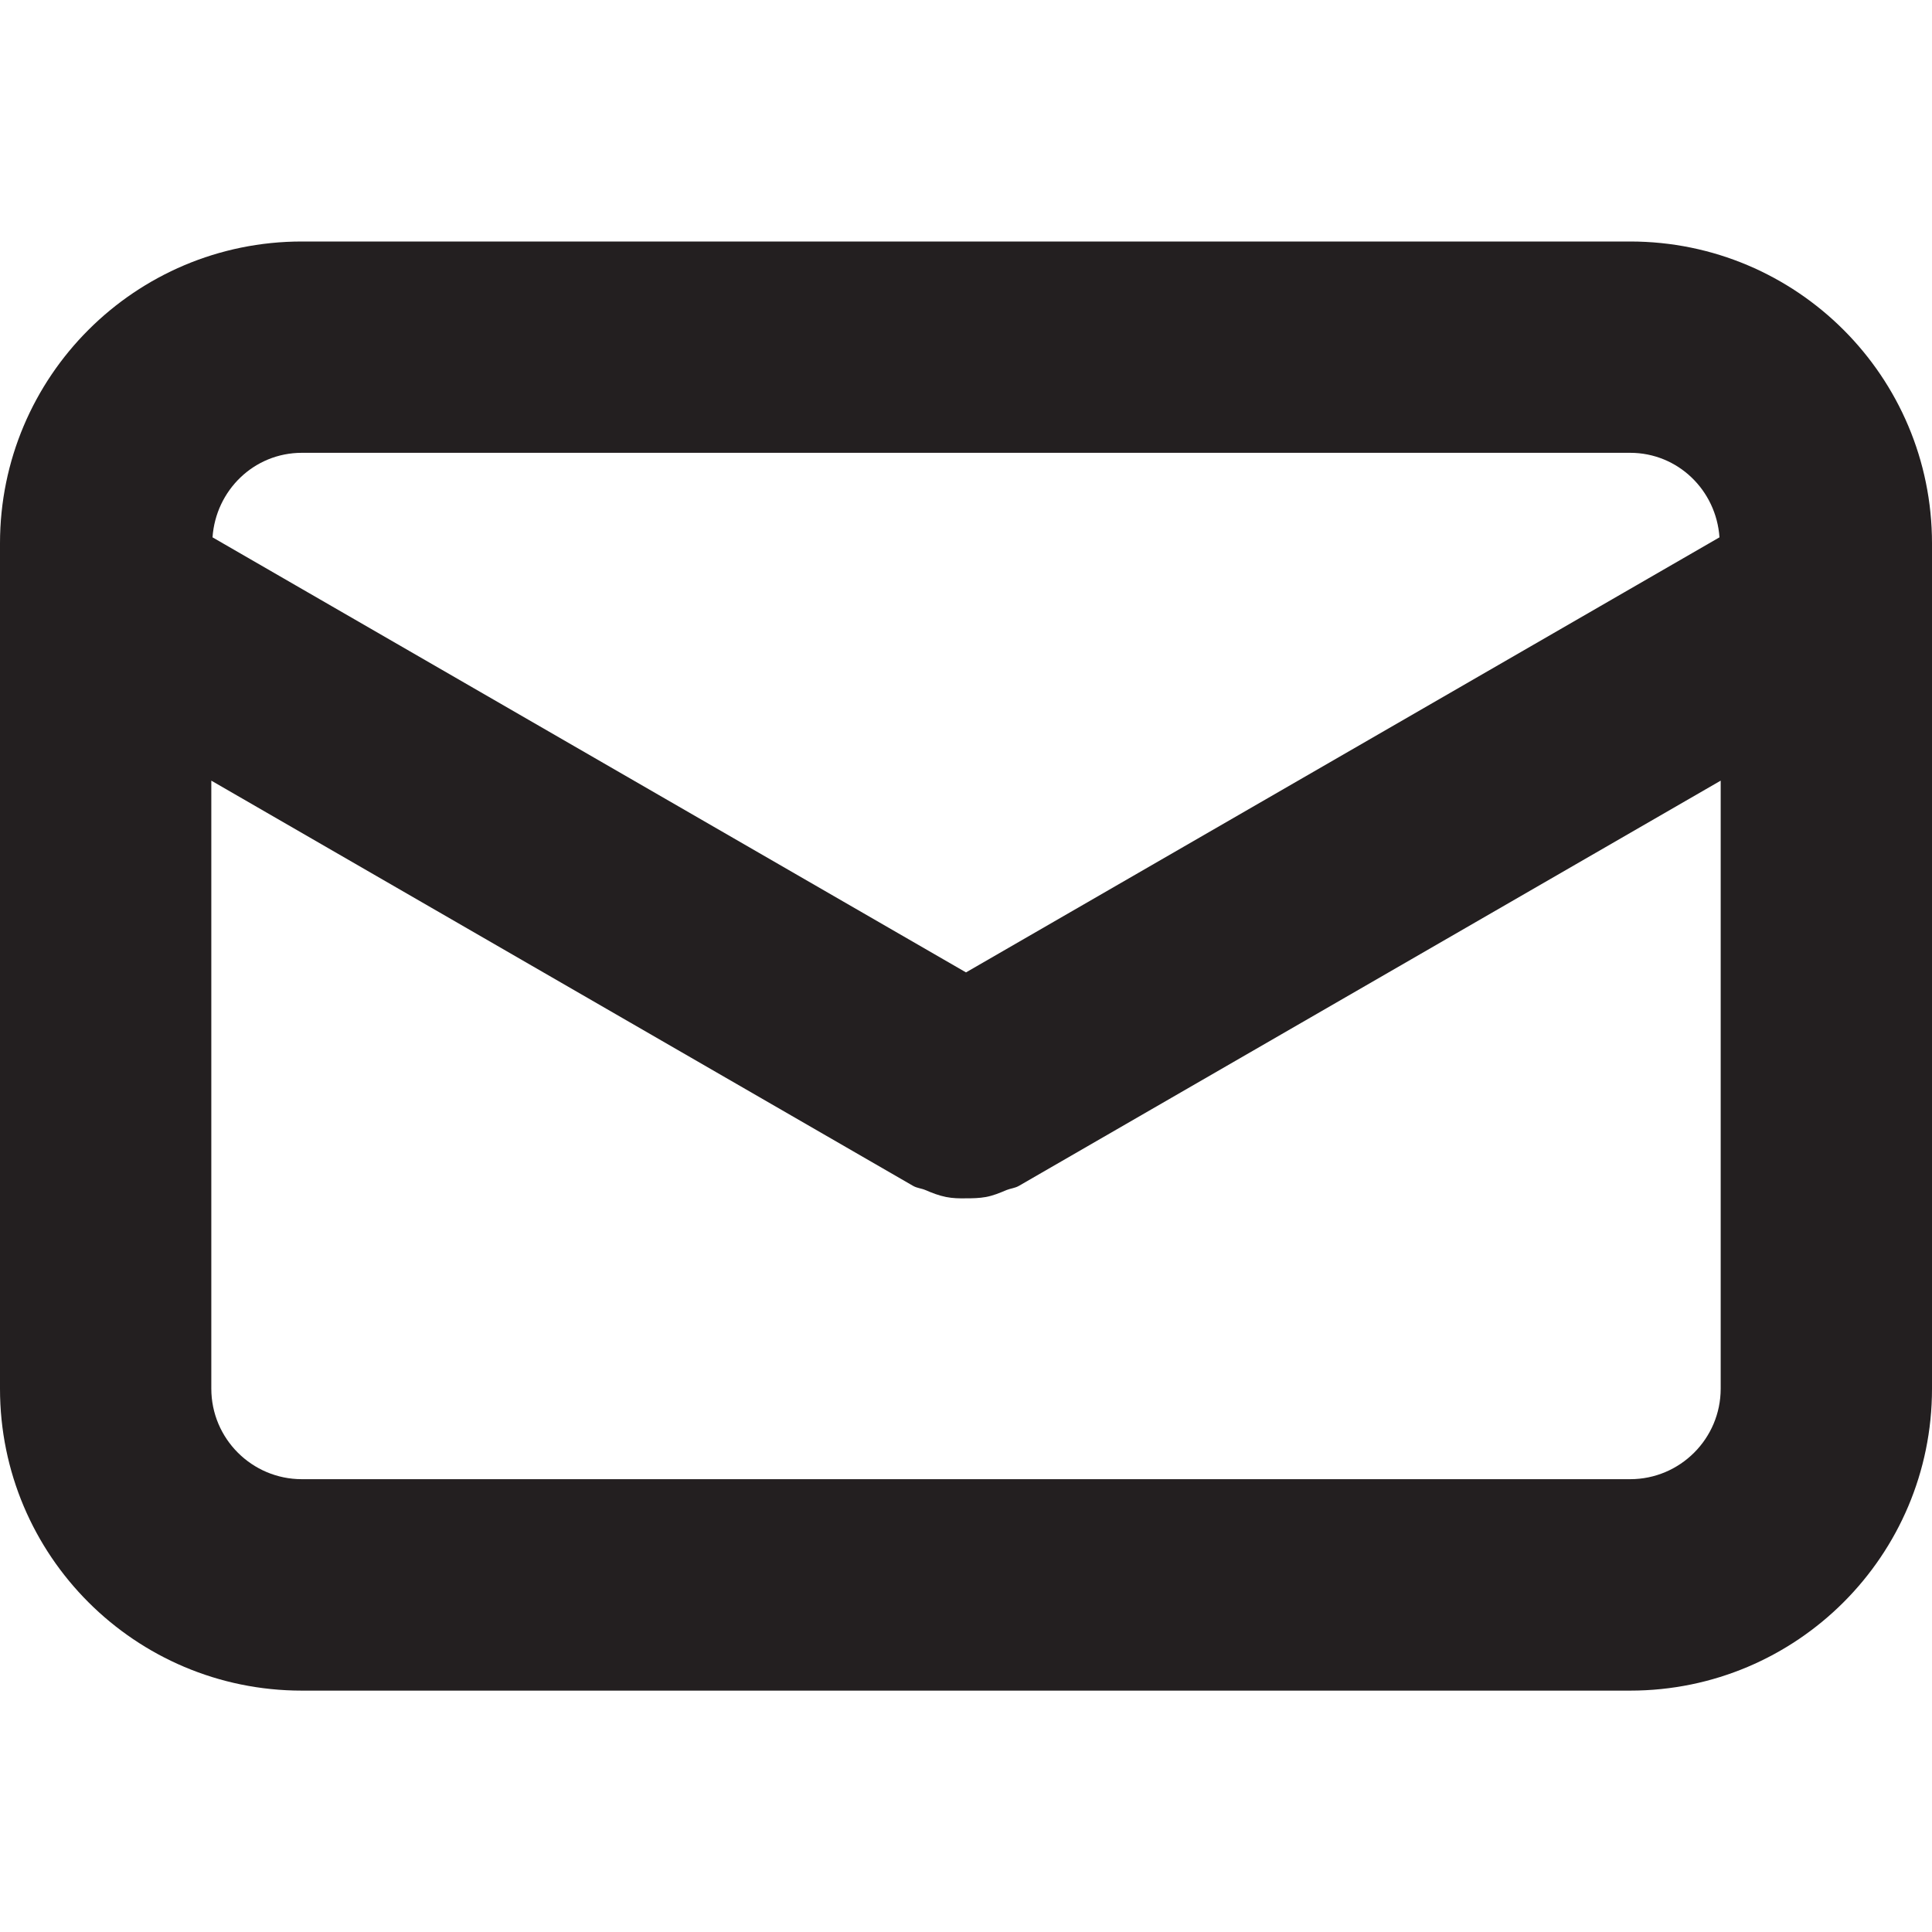<?xml version="1.0" encoding="UTF-8"?><svg id="a" xmlns="http://www.w3.org/2000/svg" viewBox="0 0 16 16"><path d="m13.5,2H2.5c-1.381,0-2.5,1.119-2.5,2.5v.29c-.013.078-.008.153,0,.231v6.48c0,1.381,1.119,2.5,2.5,2.5h11c1.381,0,2.5-1.119,2.5-2.5v-6.48c.008-.077.013-.153,0-.231v-.29c0-1.381-1.119-2.5-2.5-2.5ZM2.5,3.75h11c.396,0,.713.31.74.7l-6.24,3.603L1.76,4.45c.027-.389.343-.7.74-.7Zm11.75,7.75c0,.414-.336.75-.75.75H2.5c-.414,0-.75-.336-.75-.75v-5.035l5.812,3.356c.033.019.069.02.103.035.056.024.11.045.17.057.055.011.109.012.164.011.056 0.0.11-.001.166-.011.059-.011.113-.033.169-.057.034-.014.071-.016.104-.035l5.812-3.356v5.035Z" style="fill:#231f20;"/></svg>